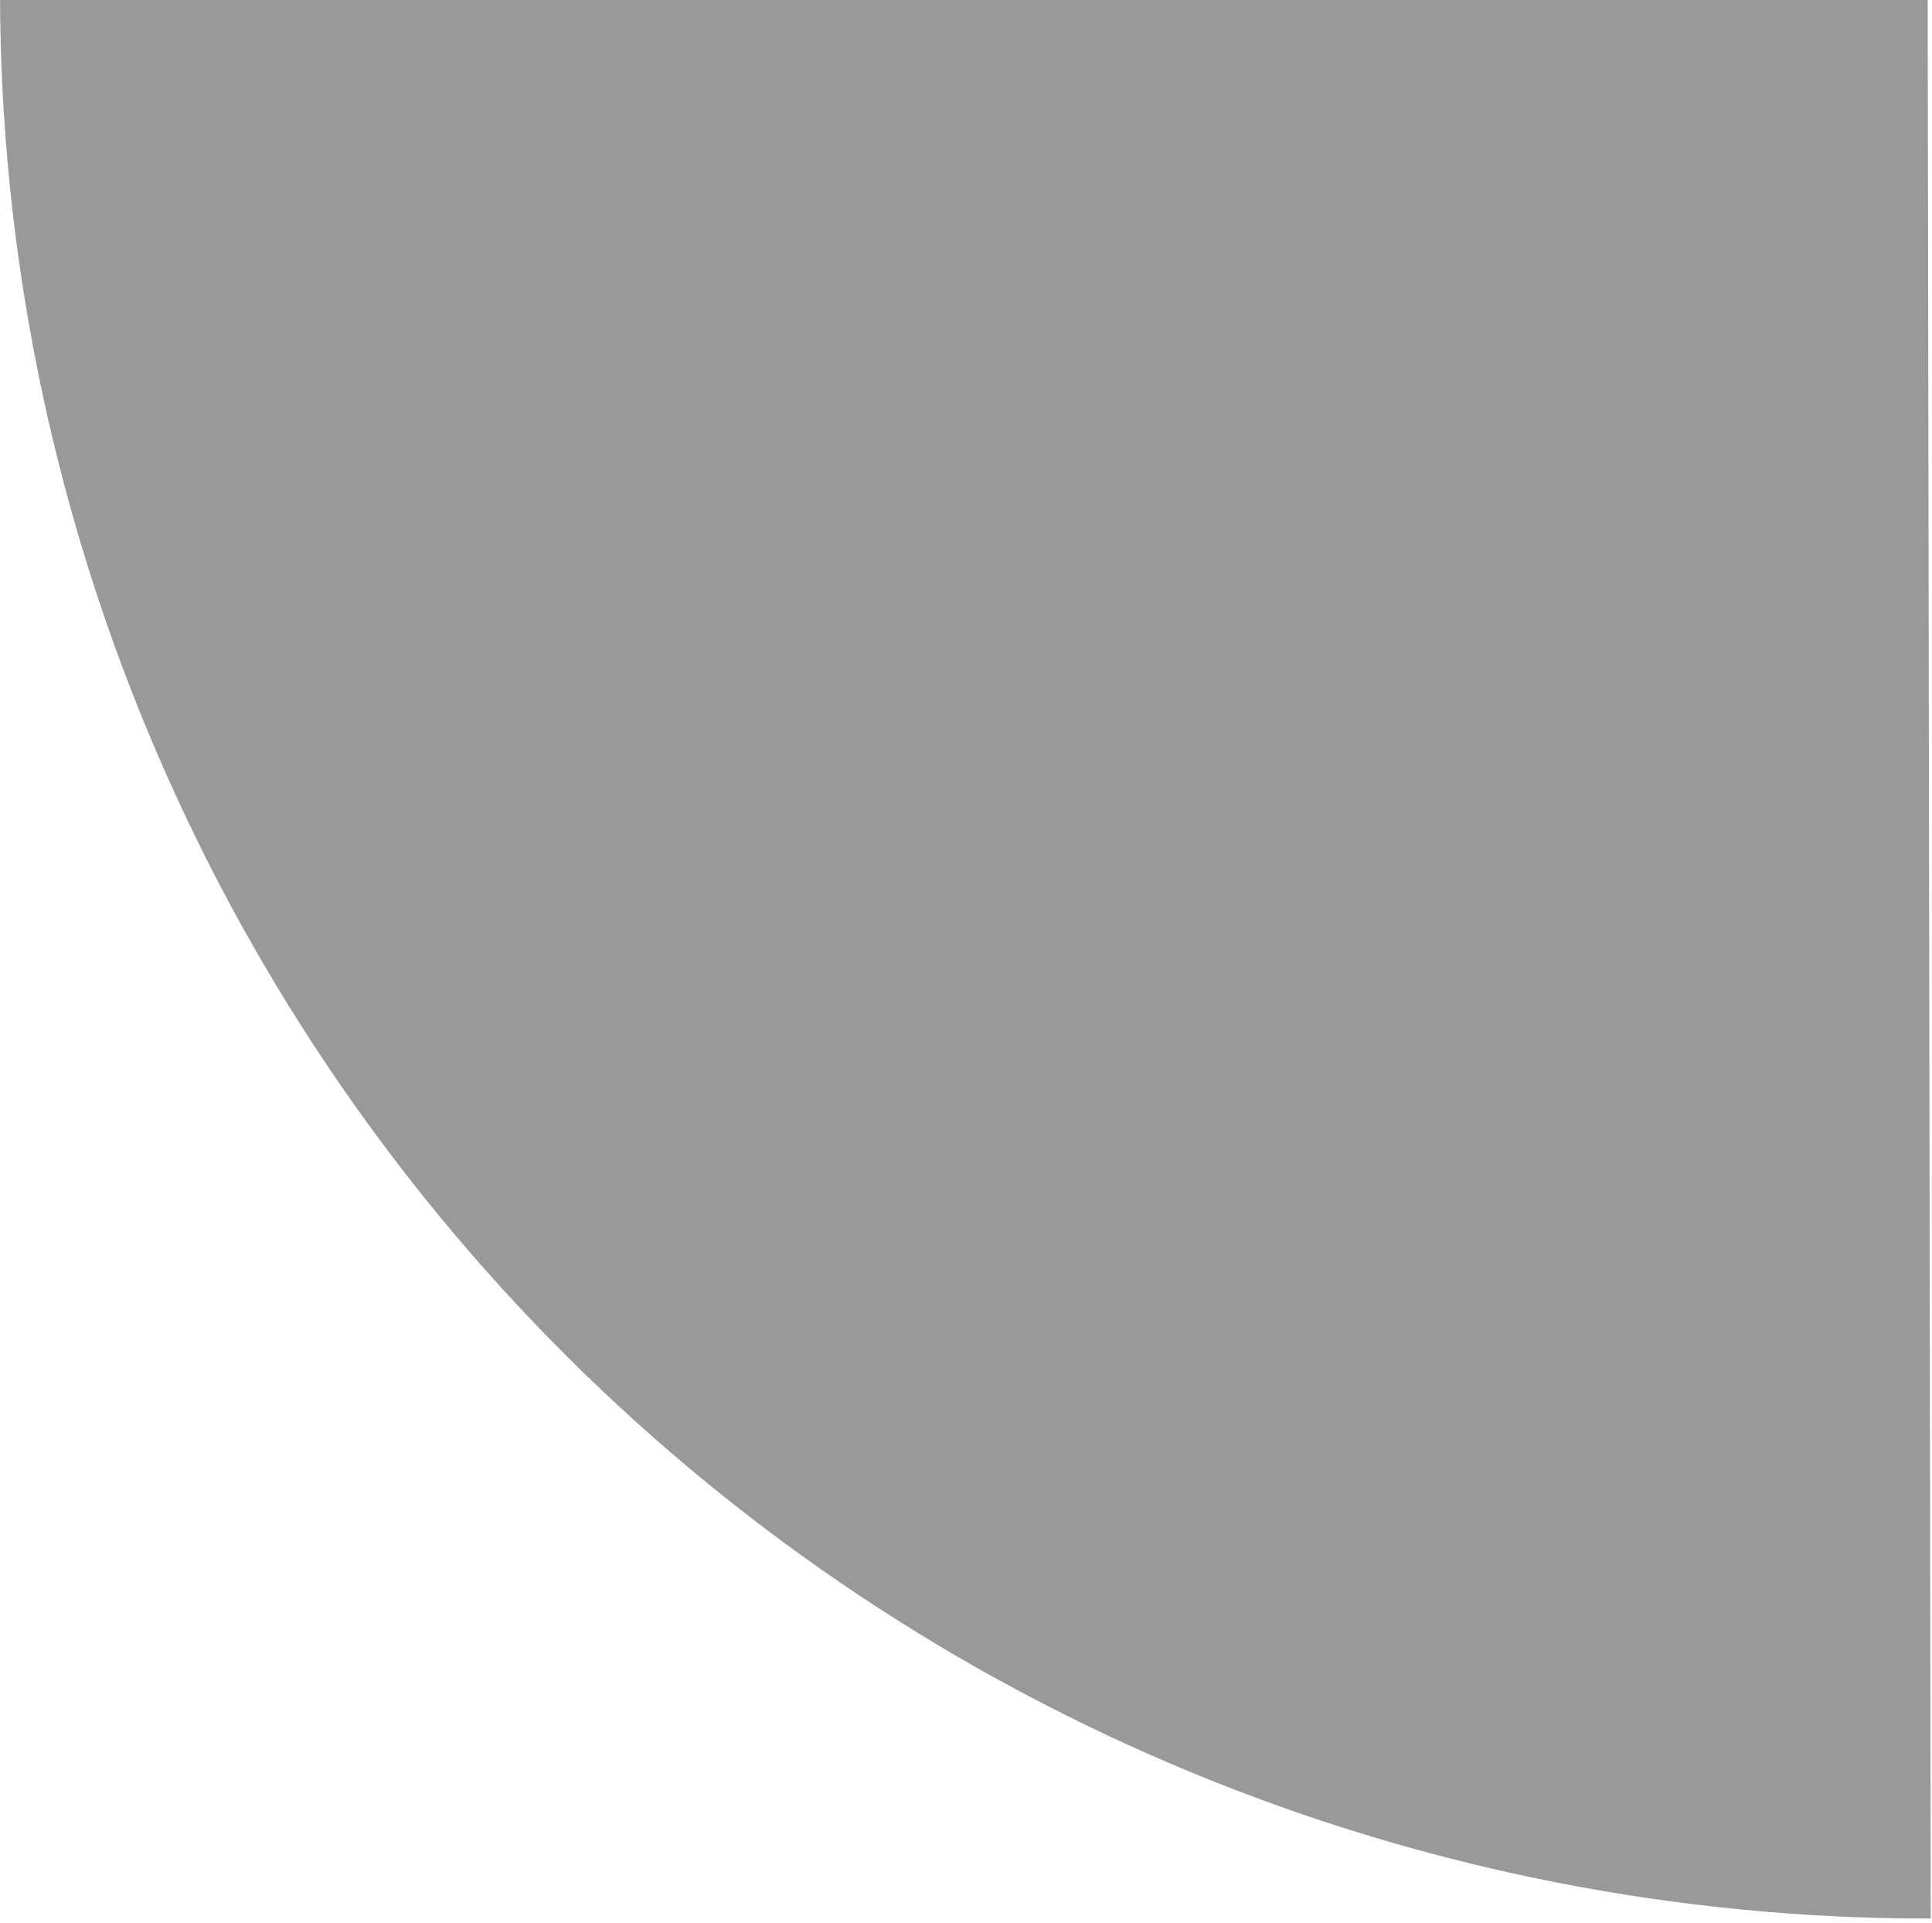 <svg width="447" height="445" viewBox="0 0 447 445" fill="none" xmlns="http://www.w3.org/2000/svg">
<path d="M-0 -1.287C0.094 57.283 11.722 115.26 34.222 169.336C56.723 223.411 89.653 272.525 131.134 313.874C172.616 355.222 221.835 387.996 275.982 410.323C330.129 432.65 388.143 444.093 446.713 443.999L445.999 -2L-0 -1.287Z" fill="black" fill-opacity="0.4"/>
</svg>
